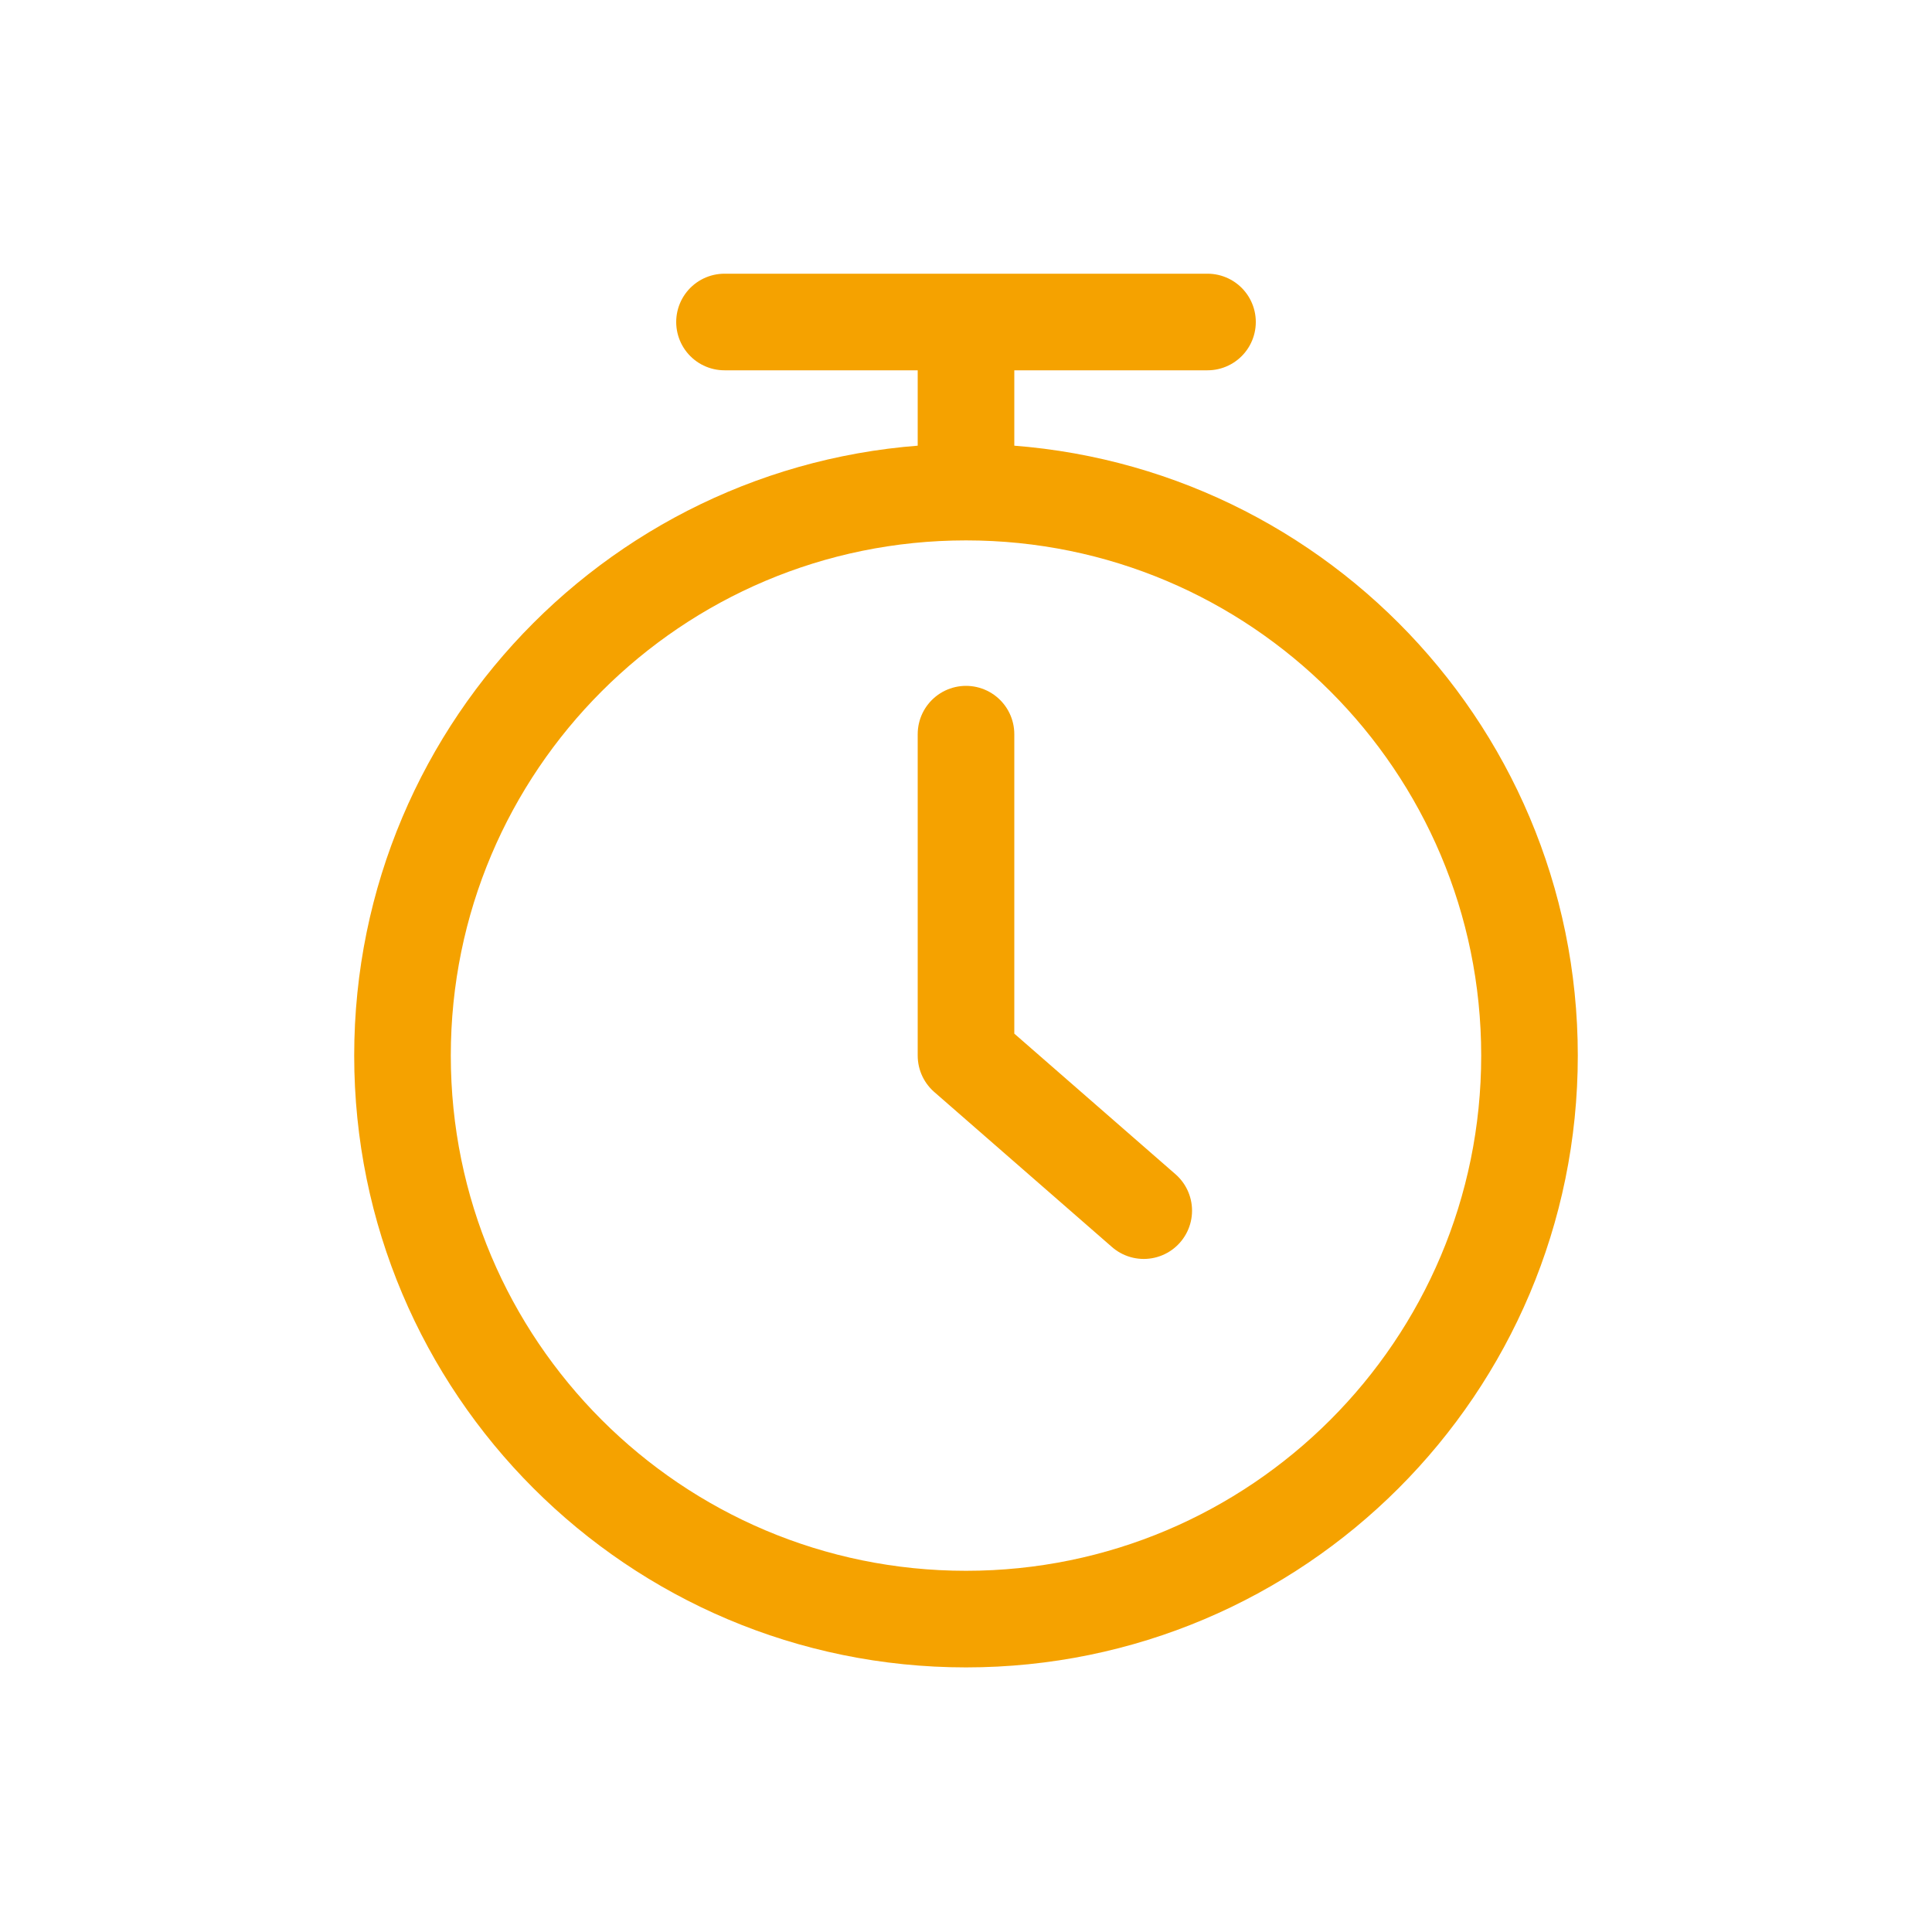 <svg xmlns="http://www.w3.org/2000/svg" width="24" height="24" fill="none" viewBox="0 0 24 24">
    <path stroke="#F5A200" stroke-linecap="round" stroke-linejoin="round" stroke-miterlimit="10" stroke-width="1.2" d="M12 20.113c3.866 0 7-3.134 7-7s-3.134-7-7-7-7 3.134-7 7 3.134 7 7 7z"/>
    <path stroke="#F5A200" stroke-linecap="round" stroke-linejoin="round" stroke-miterlimit="10" stroke-width="1.2" d="M12 9.12v3.993l2.208 1.926M9 4h6M12 4v2"/>
</svg>
